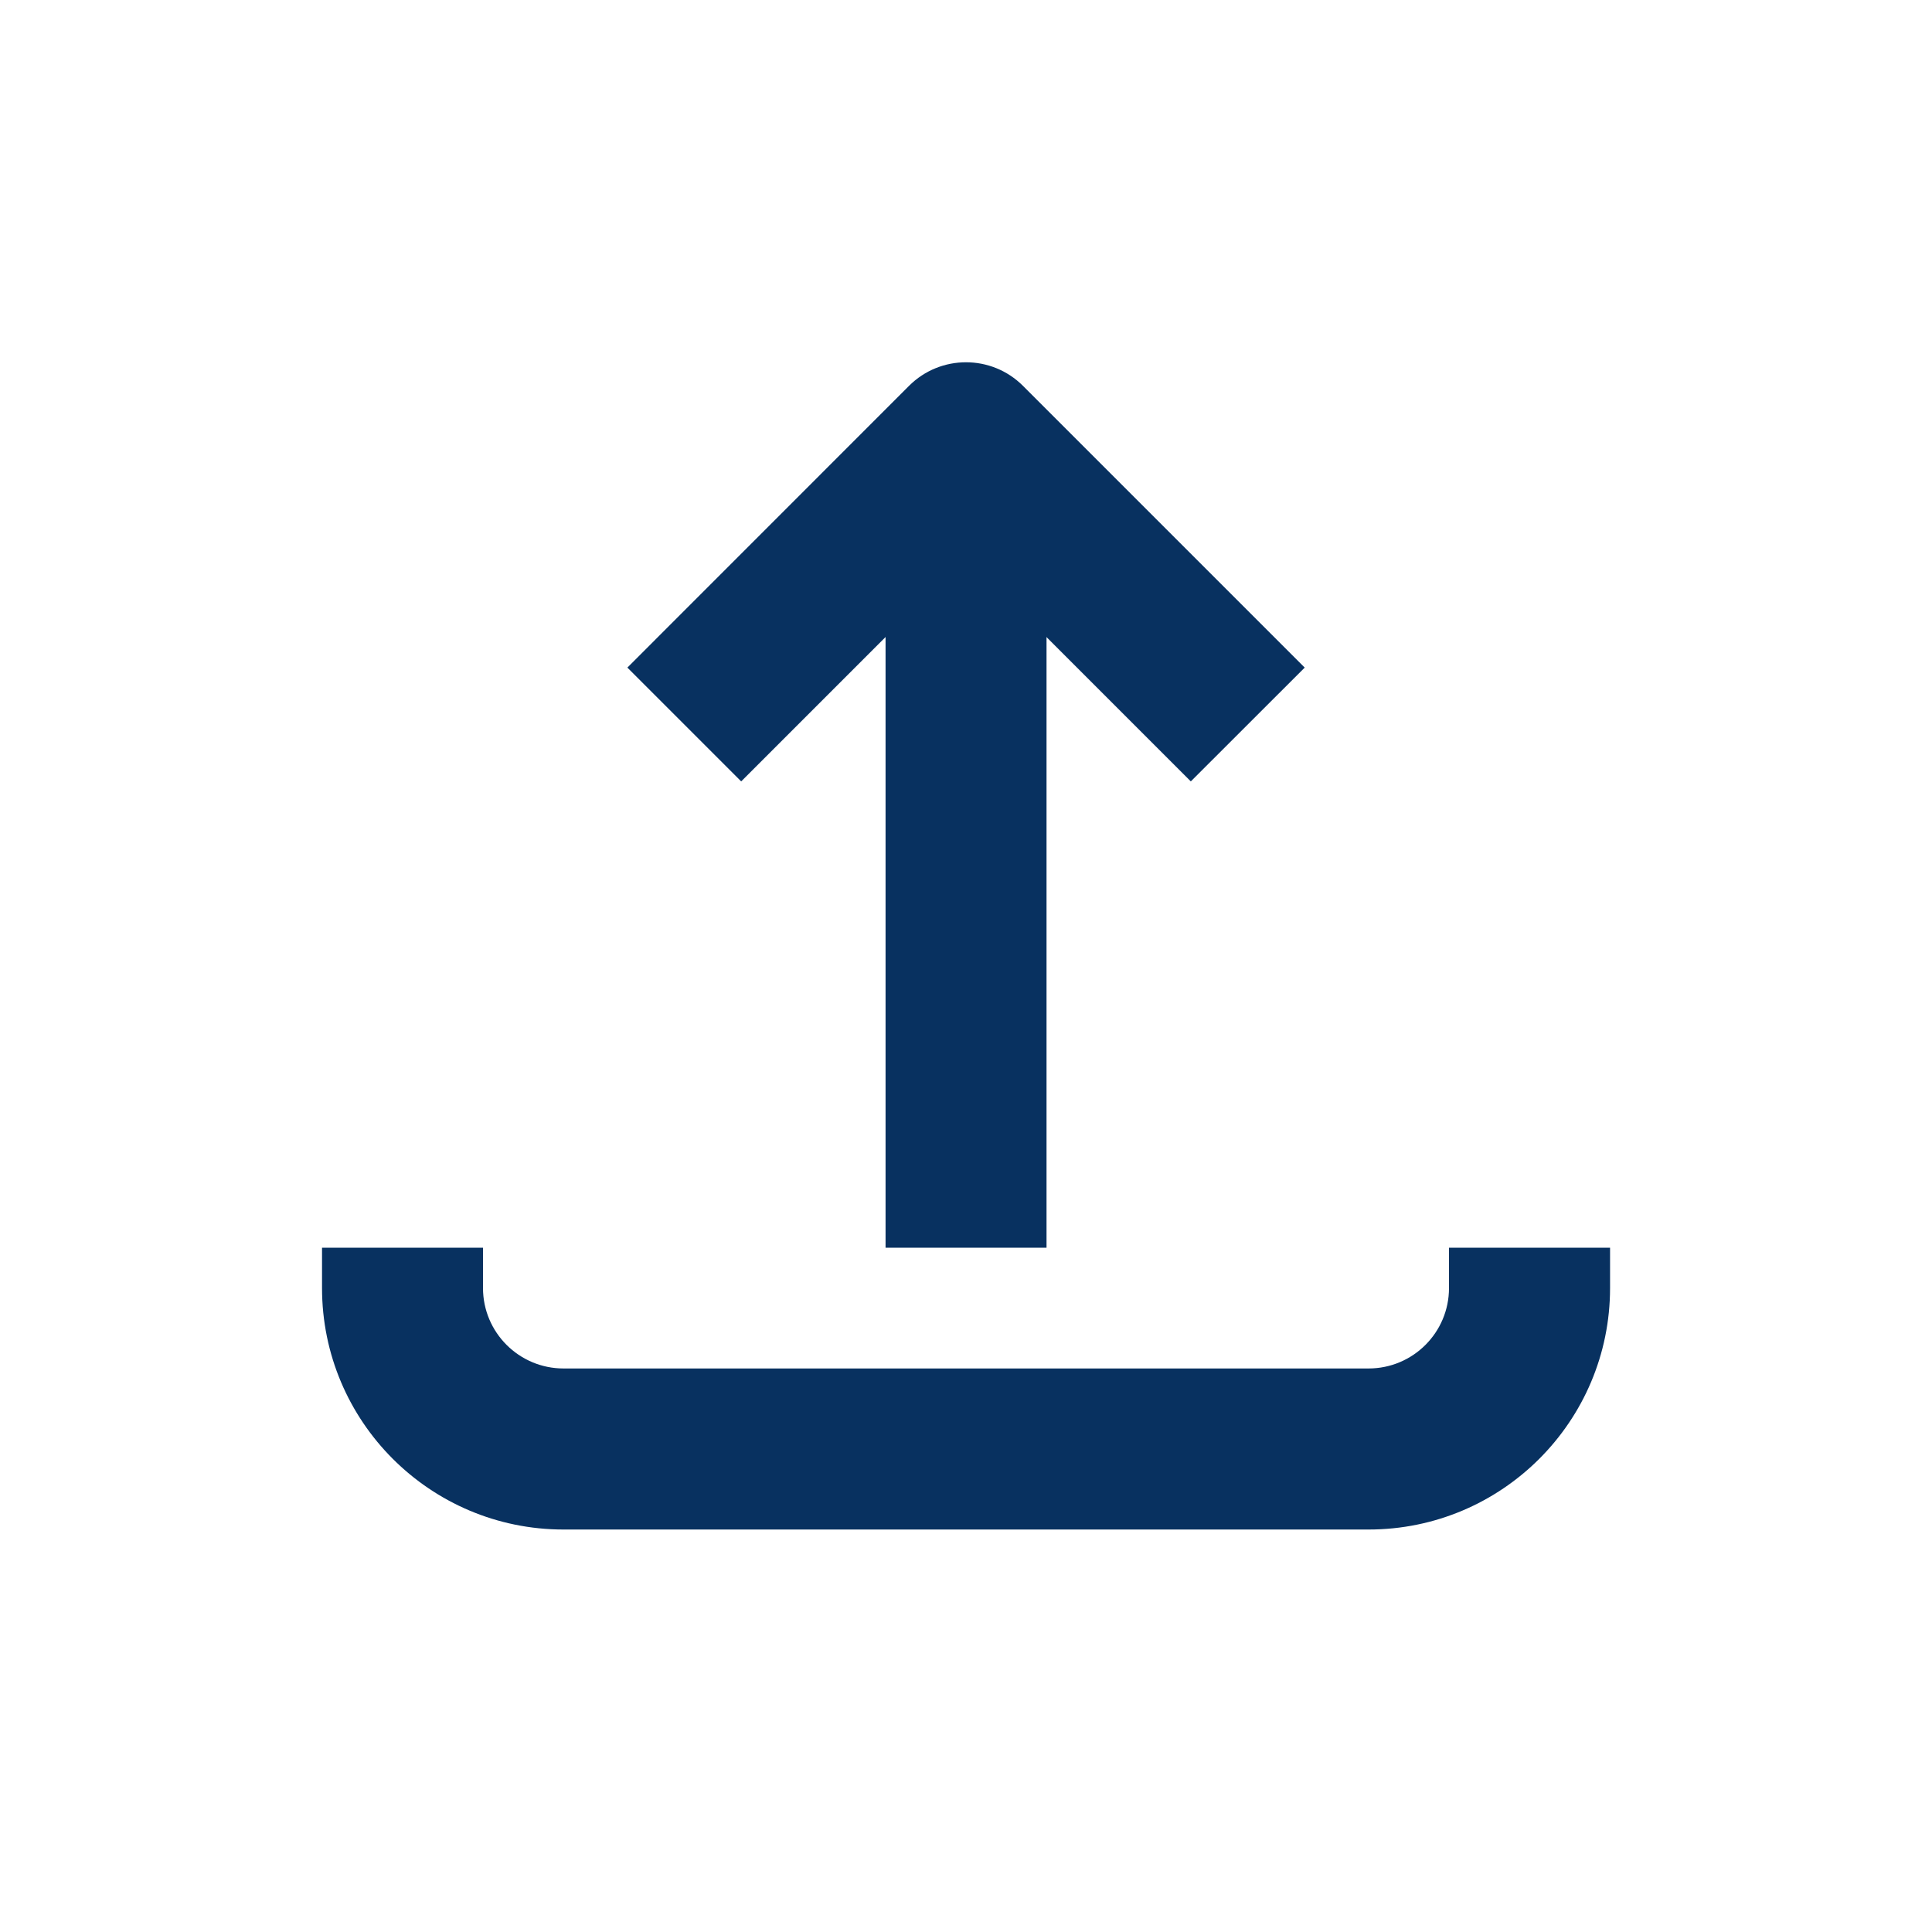 <svg width="22" height="22" viewBox="0 0 22 22" fill="none" xmlns="http://www.w3.org/2000/svg">
<path fill-rule="evenodd" clip-rule="evenodd" d="M5.5 14.667C5.5 15.173 5.911 15.583 6.417 15.583H15.584C16.09 15.583 16.5 15.173 16.5 14.667V14.208H18.334V14.667C18.334 16.186 17.102 17.417 15.584 17.417H6.417C4.898 17.417 3.667 16.186 3.667 14.667V14.208H5.5V14.667ZM11.917 5.5V14.208H10.084V5.5H11.917Z" fill="#083160"/>
<path fill-rule="evenodd" clip-rule="evenodd" d="M11 6.338L8.44 8.898L7.144 7.602L10.352 4.393C10.71 4.036 11.29 4.036 11.648 4.393L14.857 7.602L13.56 8.898L11 6.338Z" fill="#083160"/>
</svg>
